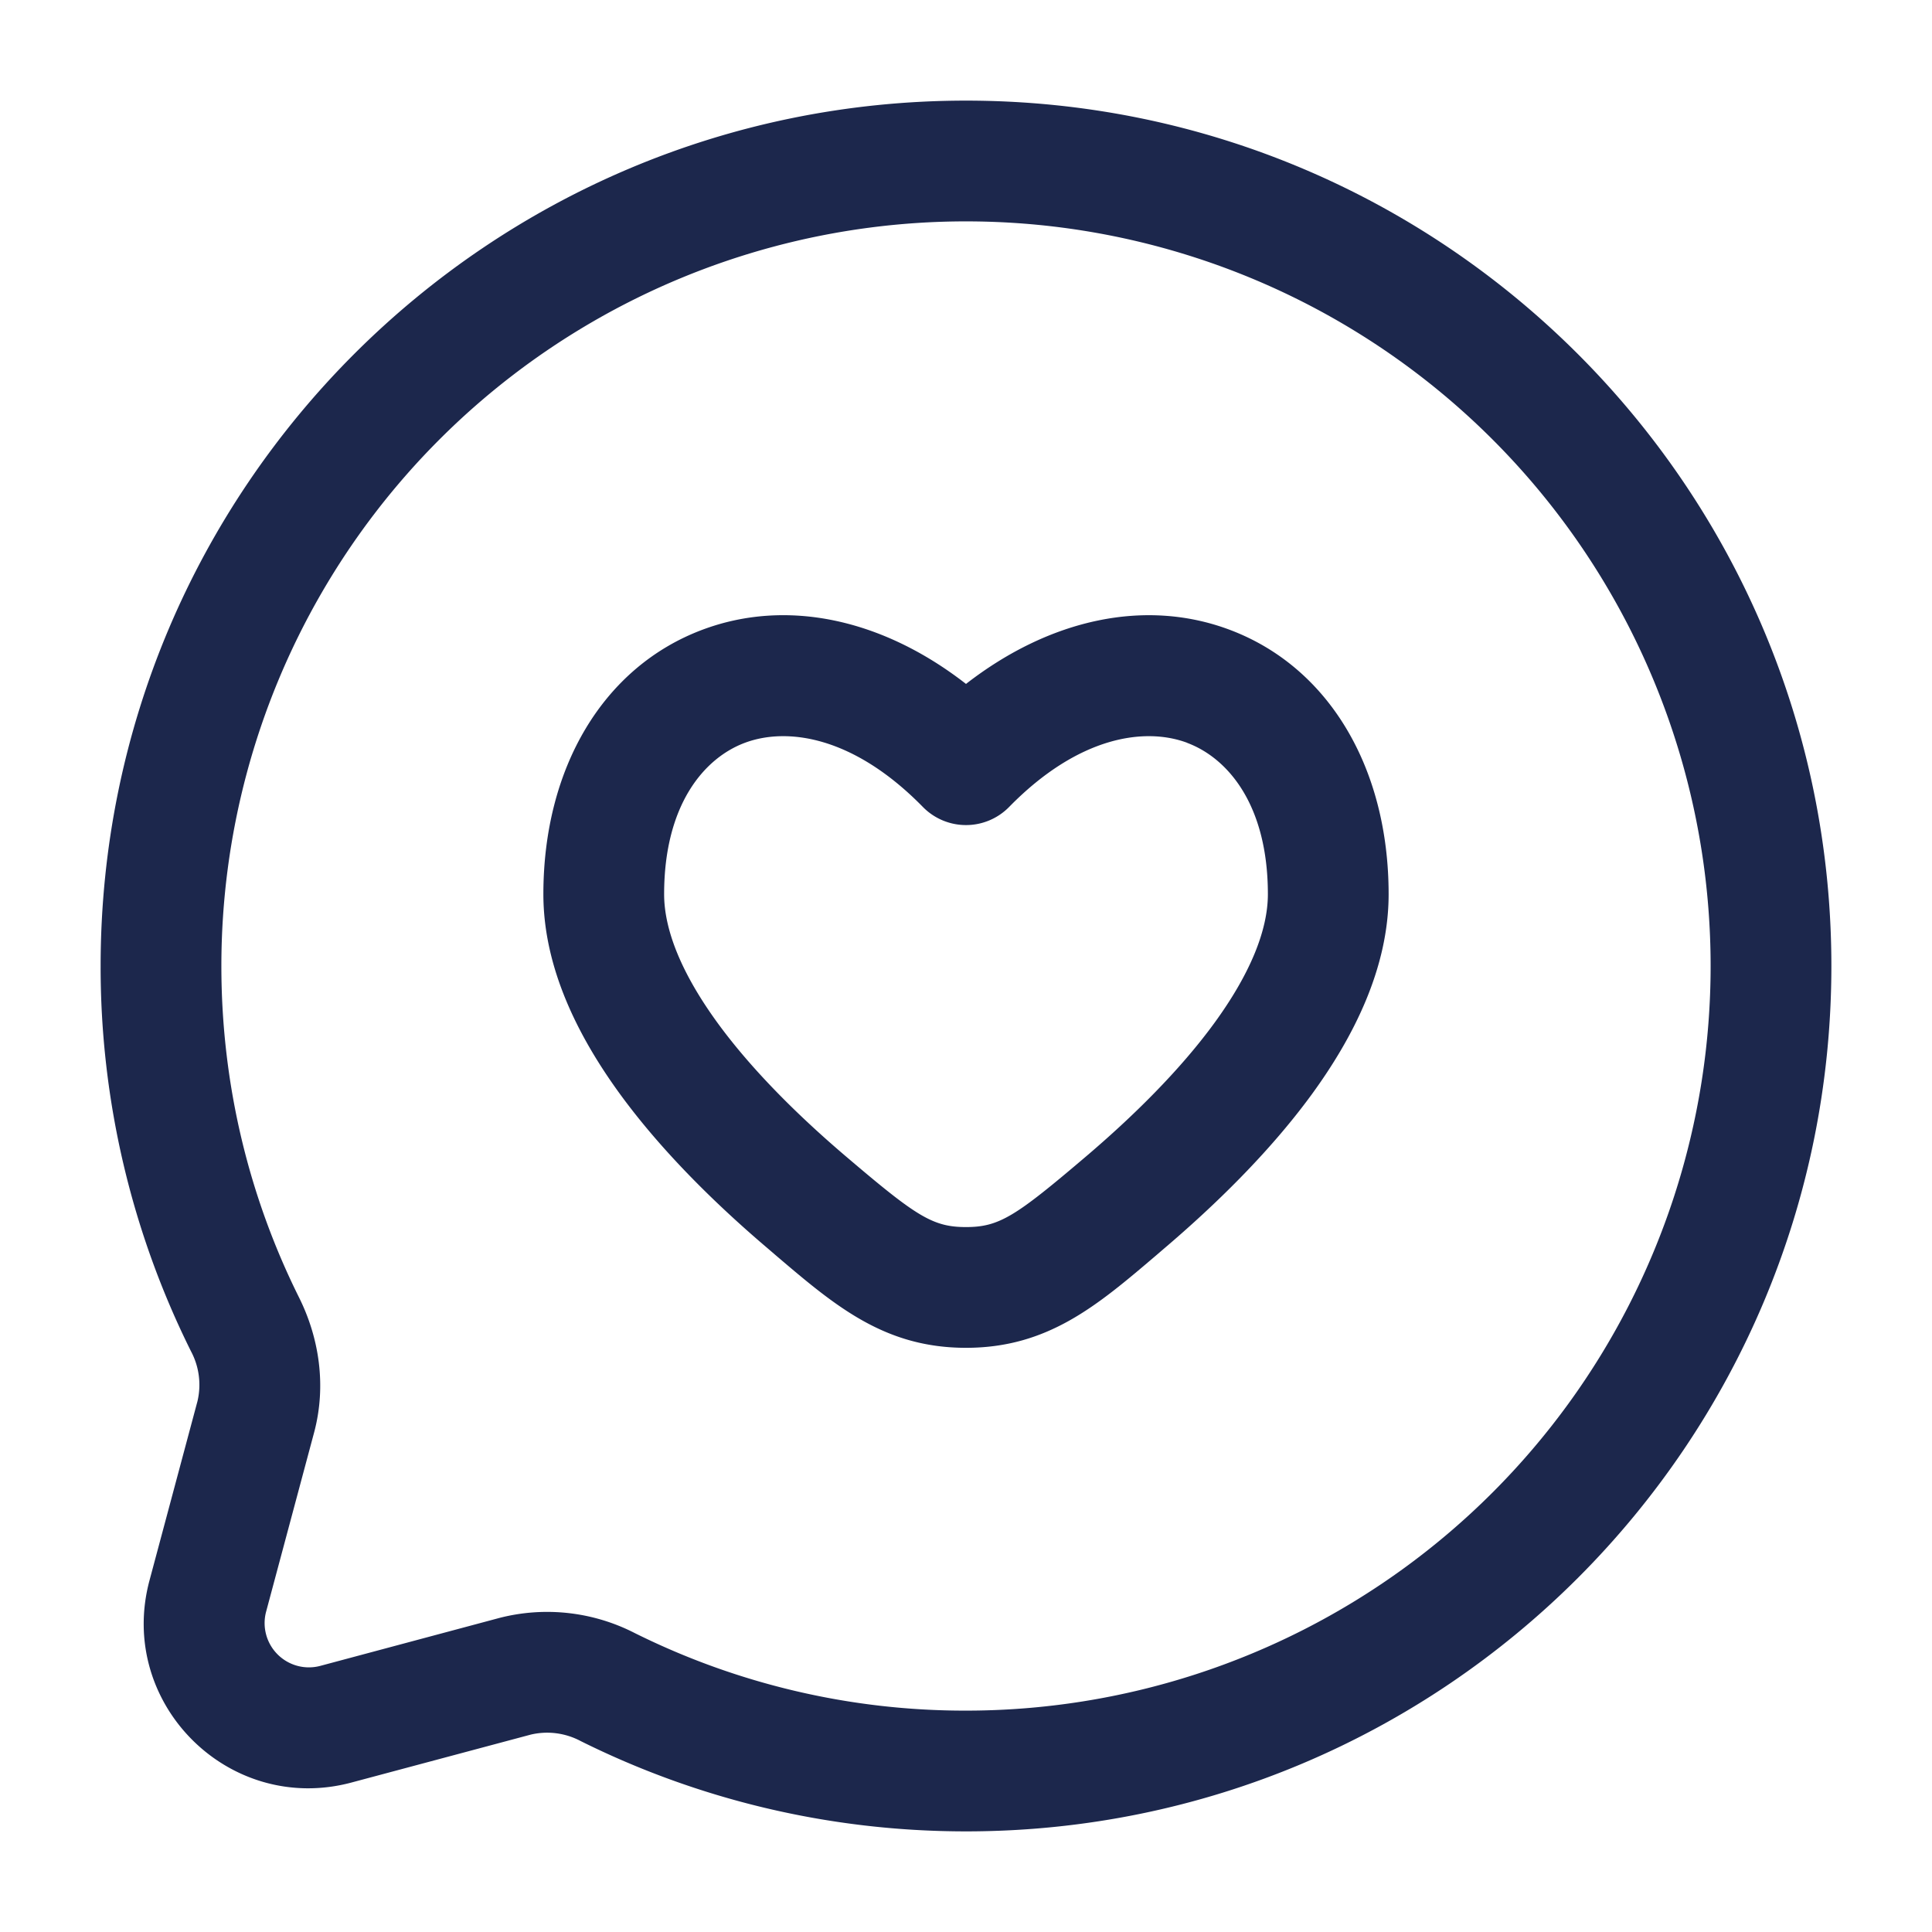 <svg xmlns="http://www.w3.org/2000/svg" width="24" height="24" fill="none">
  <path fill="#1C274C" fill-rule="evenodd" d="M12 2.75A9.25 9.25 0 0 0 2.75 12c0 1.481.348 2.879.965 4.118.248.498.343 1.092.187 1.677l-.596 2.225a.55.55 0 0 0 .673.674l2.227-.596a2.383 2.383 0 0 1 1.676.187A9.208 9.208 0 0 0 12 21.25a9.25 9.25 0 0 0 0-18.5ZM1.25 12C1.25 6.063 6.063 1.25 12 1.25S22.75 6.063 22.75 12 17.937 22.75 12 22.75c-1.718 0-3.344-.404-4.787-1.122a.885.885 0 0 0-.62-.08l-2.226.595c-1.524.408-2.918-.986-2.51-2.51l.596-2.226a.885.885 0 0 0-.08-.62A10.709 10.709 0 0 1 1.25 12Zm14.022-4.178c1.235.462 1.978 1.717 1.978 3.286 0 .916-.435 1.774-.955 2.487-.529.724-1.21 1.384-1.838 1.918l-.093.08c-.737.628-1.35 1.15-2.364 1.15-1.015 0-1.627-.522-2.364-1.15l-.093-.08c-.629-.534-1.309-1.194-1.838-1.918-.52-.713-.955-1.57-.955-2.487 0-1.569.743-2.824 1.978-3.286 1.043-.39 2.23-.137 3.272.674 1.043-.81 2.23-1.064 3.272-.674Zm-.525 1.405c-.518-.193-1.342-.09-2.211.797a.75.75 0 0 1-1.072 0c-.869-.887-1.693-.99-2.21-.797-.51.19-1.004.774-1.004 1.881 0 .453.225.997.666 1.602.433.593 1.017 1.166 1.598 1.66.869.74 1.072.873 1.486.873.414 0 .617-.134 1.486-.873.581-.494 1.165-1.067 1.598-1.66.441-.605.666-1.149.666-1.602 0-1.107-.495-1.69-1.003-1.88Z" clip-rule="evenodd"/>
</svg>

